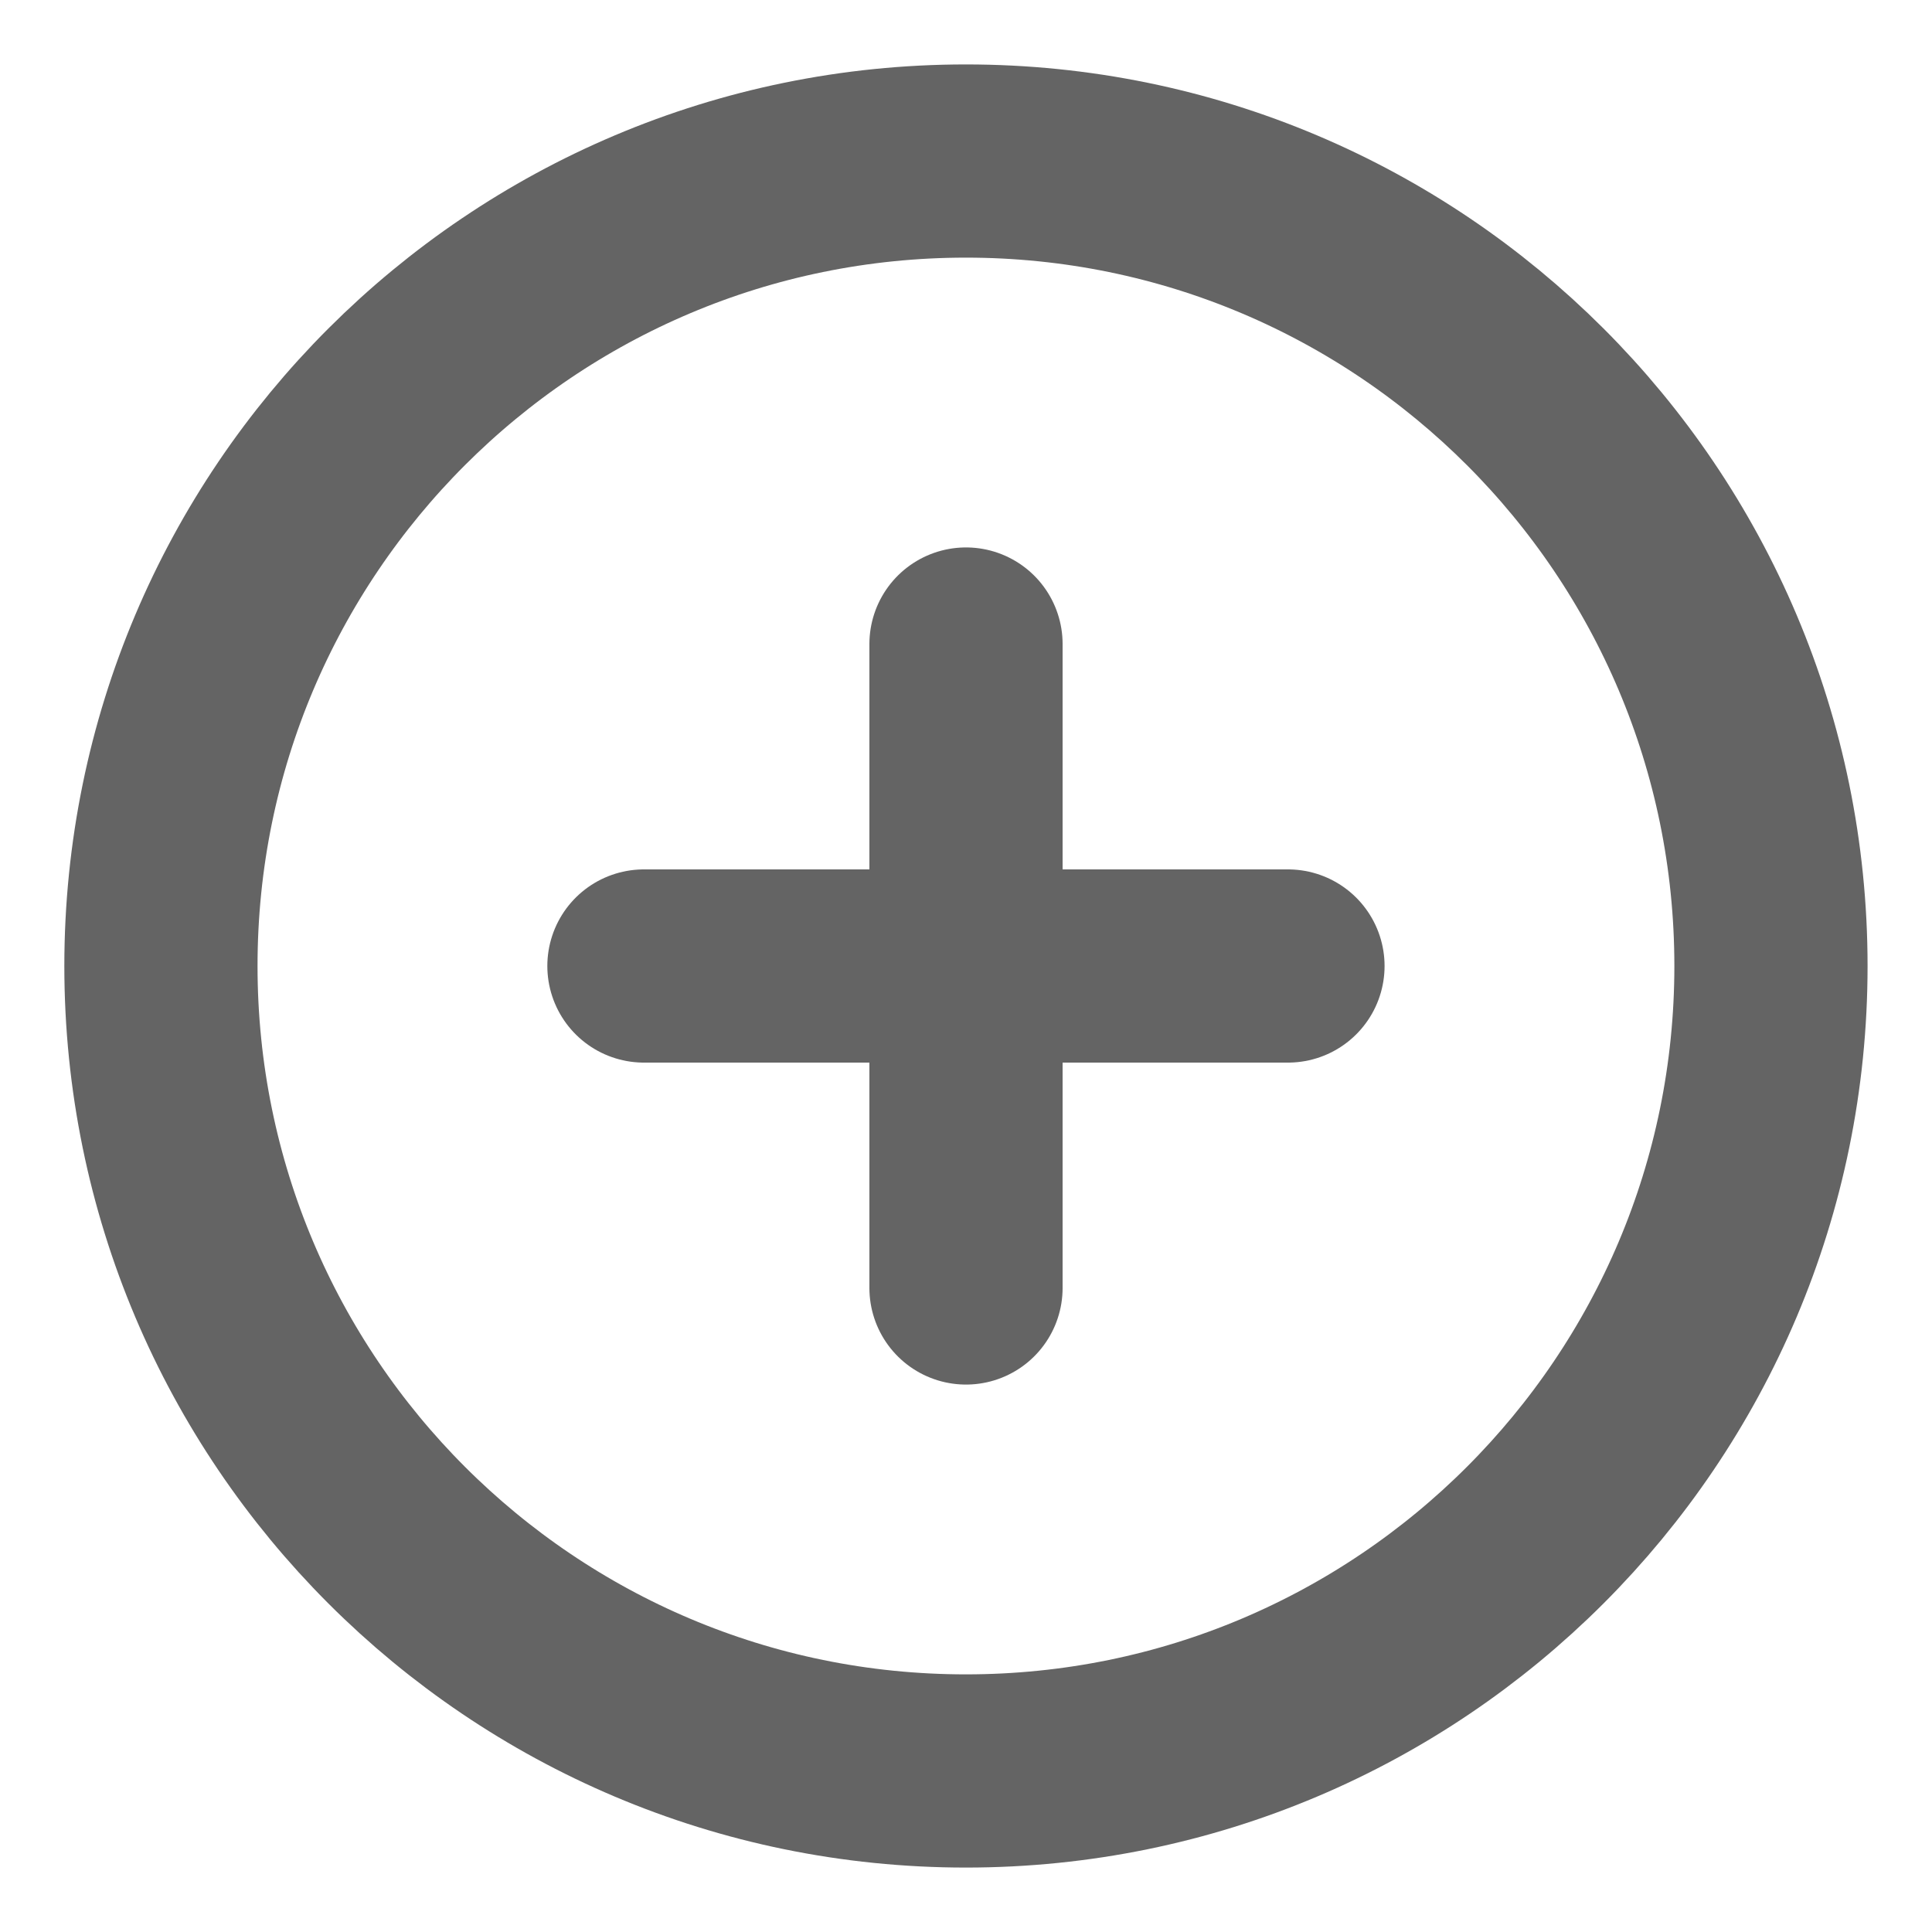 <svg width="20" height="20" viewBox="0 0 20 20" fill="none" xmlns="http://www.w3.org/2000/svg">
<path d="M9.999 18.333C14.602 18.333 18.333 14.602 18.333 10C18.333 5.397 14.602 1.667 9.999 1.667C5.397 1.667 1.666 5.397 1.666 10C1.666 14.602 5.397 18.333 9.999 18.333Z" stroke="#646464" stroke-width="2" stroke-linecap="round" stroke-linejoin="round"/>
<path d="M10 6.667V13.333" stroke="#646464" stroke-width="2" stroke-linecap="round" stroke-linejoin="round"/>
<path d="M6.666 10H13.333" stroke="#646464" stroke-width="2" stroke-linecap="round" stroke-linejoin="round"/>
</svg>
